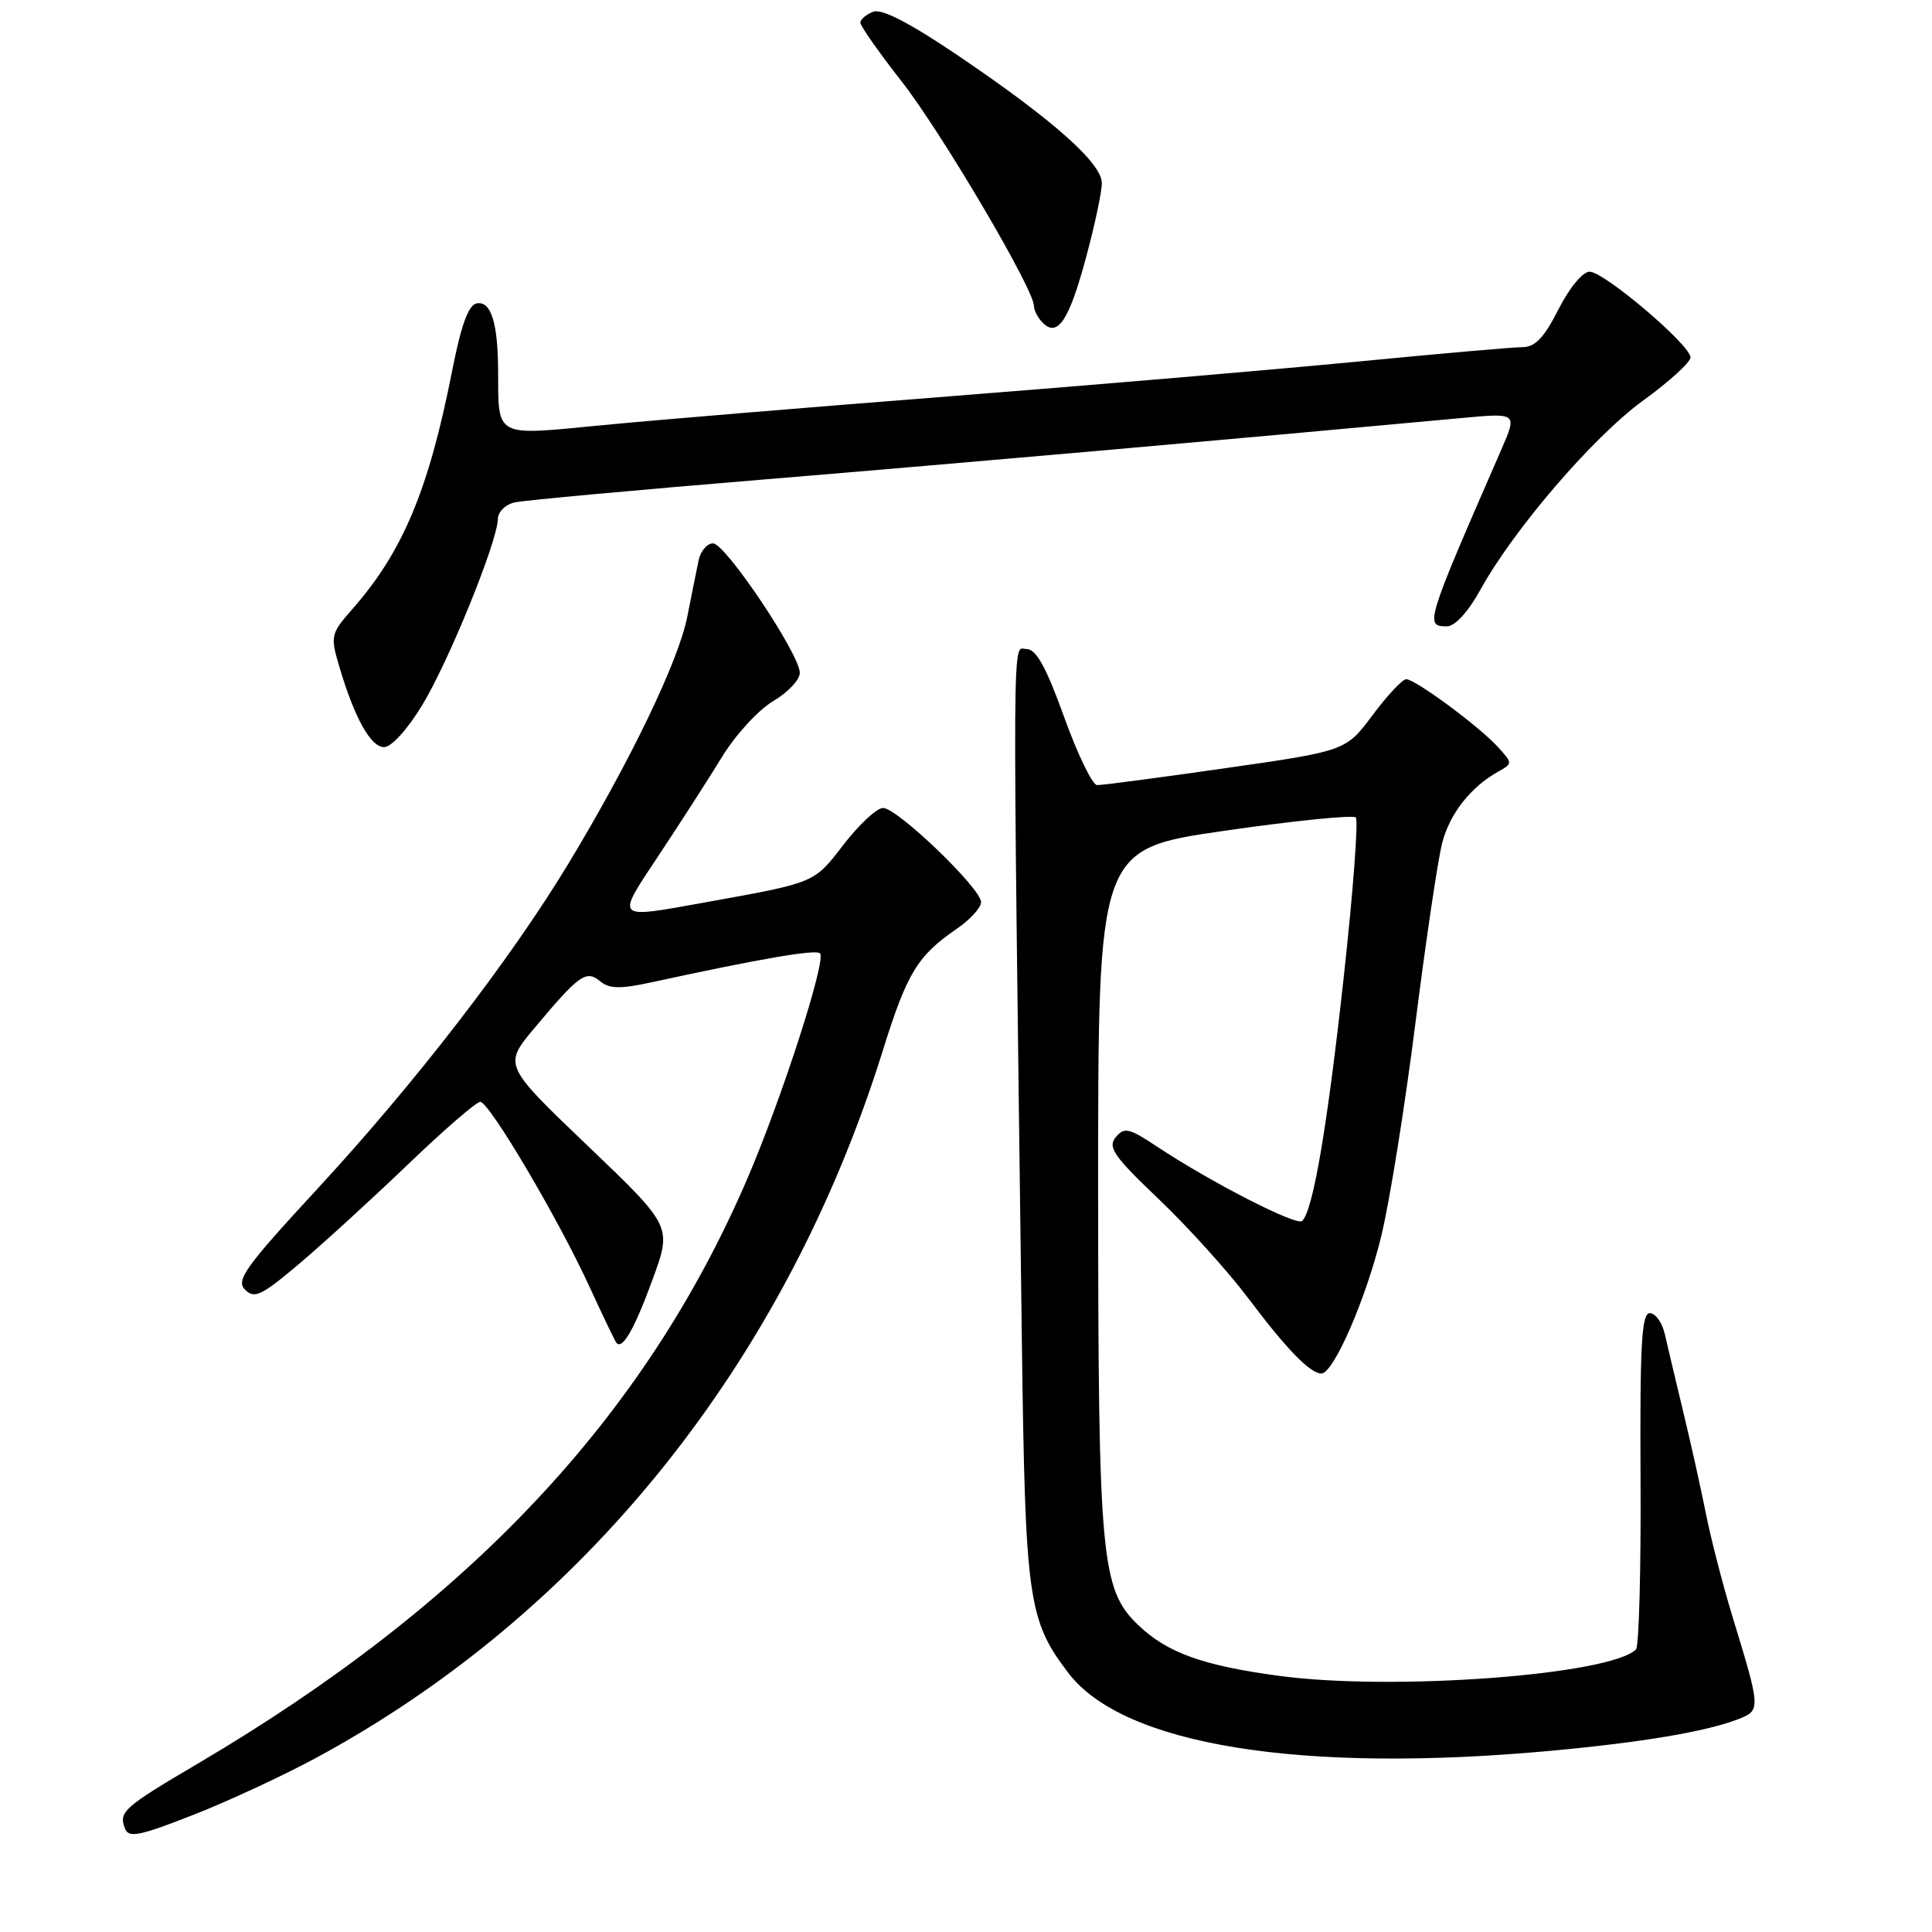 <?xml version="1.0" encoding="UTF-8" standalone="no"?>
<!DOCTYPE svg PUBLIC "-//W3C//DTD SVG 1.1//EN" "http://www.w3.org/Graphics/SVG/1.1/DTD/svg11.dtd" >
<svg xmlns="http://www.w3.org/2000/svg" xmlns:xlink="http://www.w3.org/1999/xlink" version="1.1" viewBox="0 0 256 256">
 <g >
 <path fill="currentColor"
d=" M 41.69 233.03 C 77.36 213.82 104.05 180.56 116.96 139.26 C 120.19 128.91 121.56 126.66 126.75 123.09 C 128.54 121.87 130.00 120.27 130.00 119.54 C 130.00 117.72 118.86 107.02 117.00 107.06 C 116.17 107.07 113.83 109.26 111.78 111.91 C 107.82 117.05 108.13 116.92 93.50 119.56 C 81.30 121.75 81.54 122.00 87.35 113.24 C 90.18 108.97 93.95 103.11 95.72 100.22 C 97.49 97.33 100.53 94.03 102.47 92.89 C 104.41 91.74 105.99 90.06 105.98 89.15 C 105.95 86.65 96.12 72.00 94.48 72.00 C 93.69 72.00 92.83 73.01 92.57 74.25 C 92.31 75.49 91.63 78.86 91.06 81.75 C 89.90 87.63 83.46 100.98 75.28 114.50 C 67.59 127.20 55.01 143.50 42.10 157.48 C 32.49 167.88 31.22 169.65 32.47 170.89 C 33.71 172.14 34.66 171.68 39.70 167.41 C 42.89 164.71 49.37 158.79 54.10 154.25 C 58.83 149.71 63.12 146.00 63.63 146.00 C 64.83 146.00 73.94 161.42 78.11 170.50 C 79.88 174.35 81.48 177.69 81.68 177.93 C 82.47 178.90 84.08 176.09 86.49 169.48 C 89.04 162.50 89.04 162.50 77.87 151.82 C 66.70 141.14 66.70 141.14 70.82 136.22 C 76.75 129.14 77.67 128.48 79.53 130.03 C 80.74 131.03 82.19 131.06 86.28 130.17 C 100.89 127.00 108.10 125.76 108.66 126.33 C 109.53 127.19 103.55 145.69 98.97 156.31 C 85.40 187.79 62.19 212.48 26.29 233.64 C 16.31 239.52 15.70 240.07 16.57 242.31 C 17.05 243.56 18.51 243.27 25.51 240.52 C 30.12 238.72 37.40 235.34 41.69 233.03 Z  M 205.50 231.99 C 217.60 230.87 226.03 229.45 230.24 227.83 C 233.35 226.62 233.35 226.61 229.50 214.00 C 228.25 209.88 226.68 203.80 226.03 200.50 C 225.37 197.20 224.02 191.12 223.02 187.00 C 222.03 182.88 220.93 178.26 220.59 176.75 C 220.24 175.24 219.35 174.00 218.61 174.00 C 217.52 174.00 217.29 178.13 217.38 195.91 C 217.45 207.97 217.17 218.15 216.78 218.55 C 213.40 221.94 184.64 224.09 169.57 222.07 C 159.41 220.71 154.66 219.01 150.82 215.33 C 145.89 210.61 145.52 206.51 145.51 157.50 C 145.50 112.50 145.50 112.50 162.25 110.08 C 171.46 108.75 179.29 107.96 179.65 108.32 C 180.01 108.68 179.29 118.25 178.04 129.59 C 175.85 149.46 174.00 160.33 172.55 161.78 C 171.84 162.50 160.52 156.70 153.31 151.93 C 149.59 149.46 148.98 149.32 147.84 150.69 C 146.74 152.01 147.58 153.22 153.58 158.93 C 157.44 162.61 162.77 168.52 165.43 172.06 C 170.47 178.77 173.61 182.00 175.09 182.00 C 176.70 182.00 181.01 172.10 183.03 163.76 C 184.14 159.22 186.17 146.50 187.56 135.50 C 188.95 124.50 190.55 113.76 191.11 111.64 C 192.14 107.76 194.88 104.29 198.51 102.25 C 200.44 101.17 200.44 101.14 198.50 99.00 C 196.05 96.29 187.54 90.00 186.33 90.00 C 185.83 90.00 183.83 92.14 181.88 94.75 C 178.33 99.50 178.33 99.50 162.42 101.78 C 153.66 103.04 145.99 104.05 145.37 104.03 C 144.75 104.01 142.78 99.95 141.00 95.00 C 138.60 88.35 137.30 86.00 136.01 86.00 C 134.11 86.00 134.15 80.18 135.40 177.50 C 135.85 212.05 136.21 214.65 141.58 221.70 C 148.87 231.25 172.39 235.03 205.50 231.99 Z  M 55.95 93.43 C 59.47 87.63 65.91 71.77 65.97 68.77 C 65.99 67.80 66.99 66.83 68.25 66.56 C 69.49 66.29 84.45 64.92 101.50 63.51 C 127.71 61.34 162.57 58.27 193.78 55.38 C 201.05 54.71 201.05 54.71 198.92 59.60 C 188.88 82.61 188.76 83.01 191.75 82.99 C 192.80 82.98 194.56 81.05 196.14 78.18 C 200.58 70.13 211.14 57.85 217.74 53.06 C 221.18 50.57 224.00 48.00 224.00 47.36 C 224.00 45.72 212.56 36.00 210.63 36.00 C 209.72 36.00 207.95 38.14 206.50 41.00 C 204.60 44.75 203.41 46.00 201.73 46.00 C 200.50 46.00 190.50 46.88 179.50 47.95 C 168.50 49.01 144.43 51.06 126.00 52.50 C 107.57 53.94 86.79 55.66 79.81 56.34 C 65.37 57.73 66.06 58.10 66.00 49.00 C 65.96 42.71 65.04 39.85 63.17 40.20 C 62.06 40.42 61.11 43.04 59.89 49.24 C 56.82 64.85 53.37 73.09 46.79 80.59 C 43.82 83.97 43.75 84.24 44.95 88.30 C 46.97 95.13 49.12 99.00 50.90 99.00 C 51.86 99.00 54.01 96.63 55.95 93.43 Z  M 143.90 34.14 C 145.06 29.86 146.00 25.42 146.00 24.27 C 146.00 21.62 139.53 15.88 127.00 7.40 C 120.54 3.03 116.85 1.12 115.70 1.56 C 114.77 1.92 114.00 2.57 114.00 3.00 C 114.00 3.44 116.47 6.95 119.48 10.80 C 124.75 17.54 137.00 38.32 137.00 40.53 C 137.00 41.12 137.53 42.13 138.18 42.78 C 140.14 44.74 141.66 42.46 143.90 34.14 Z "/>
</g>
</svg>